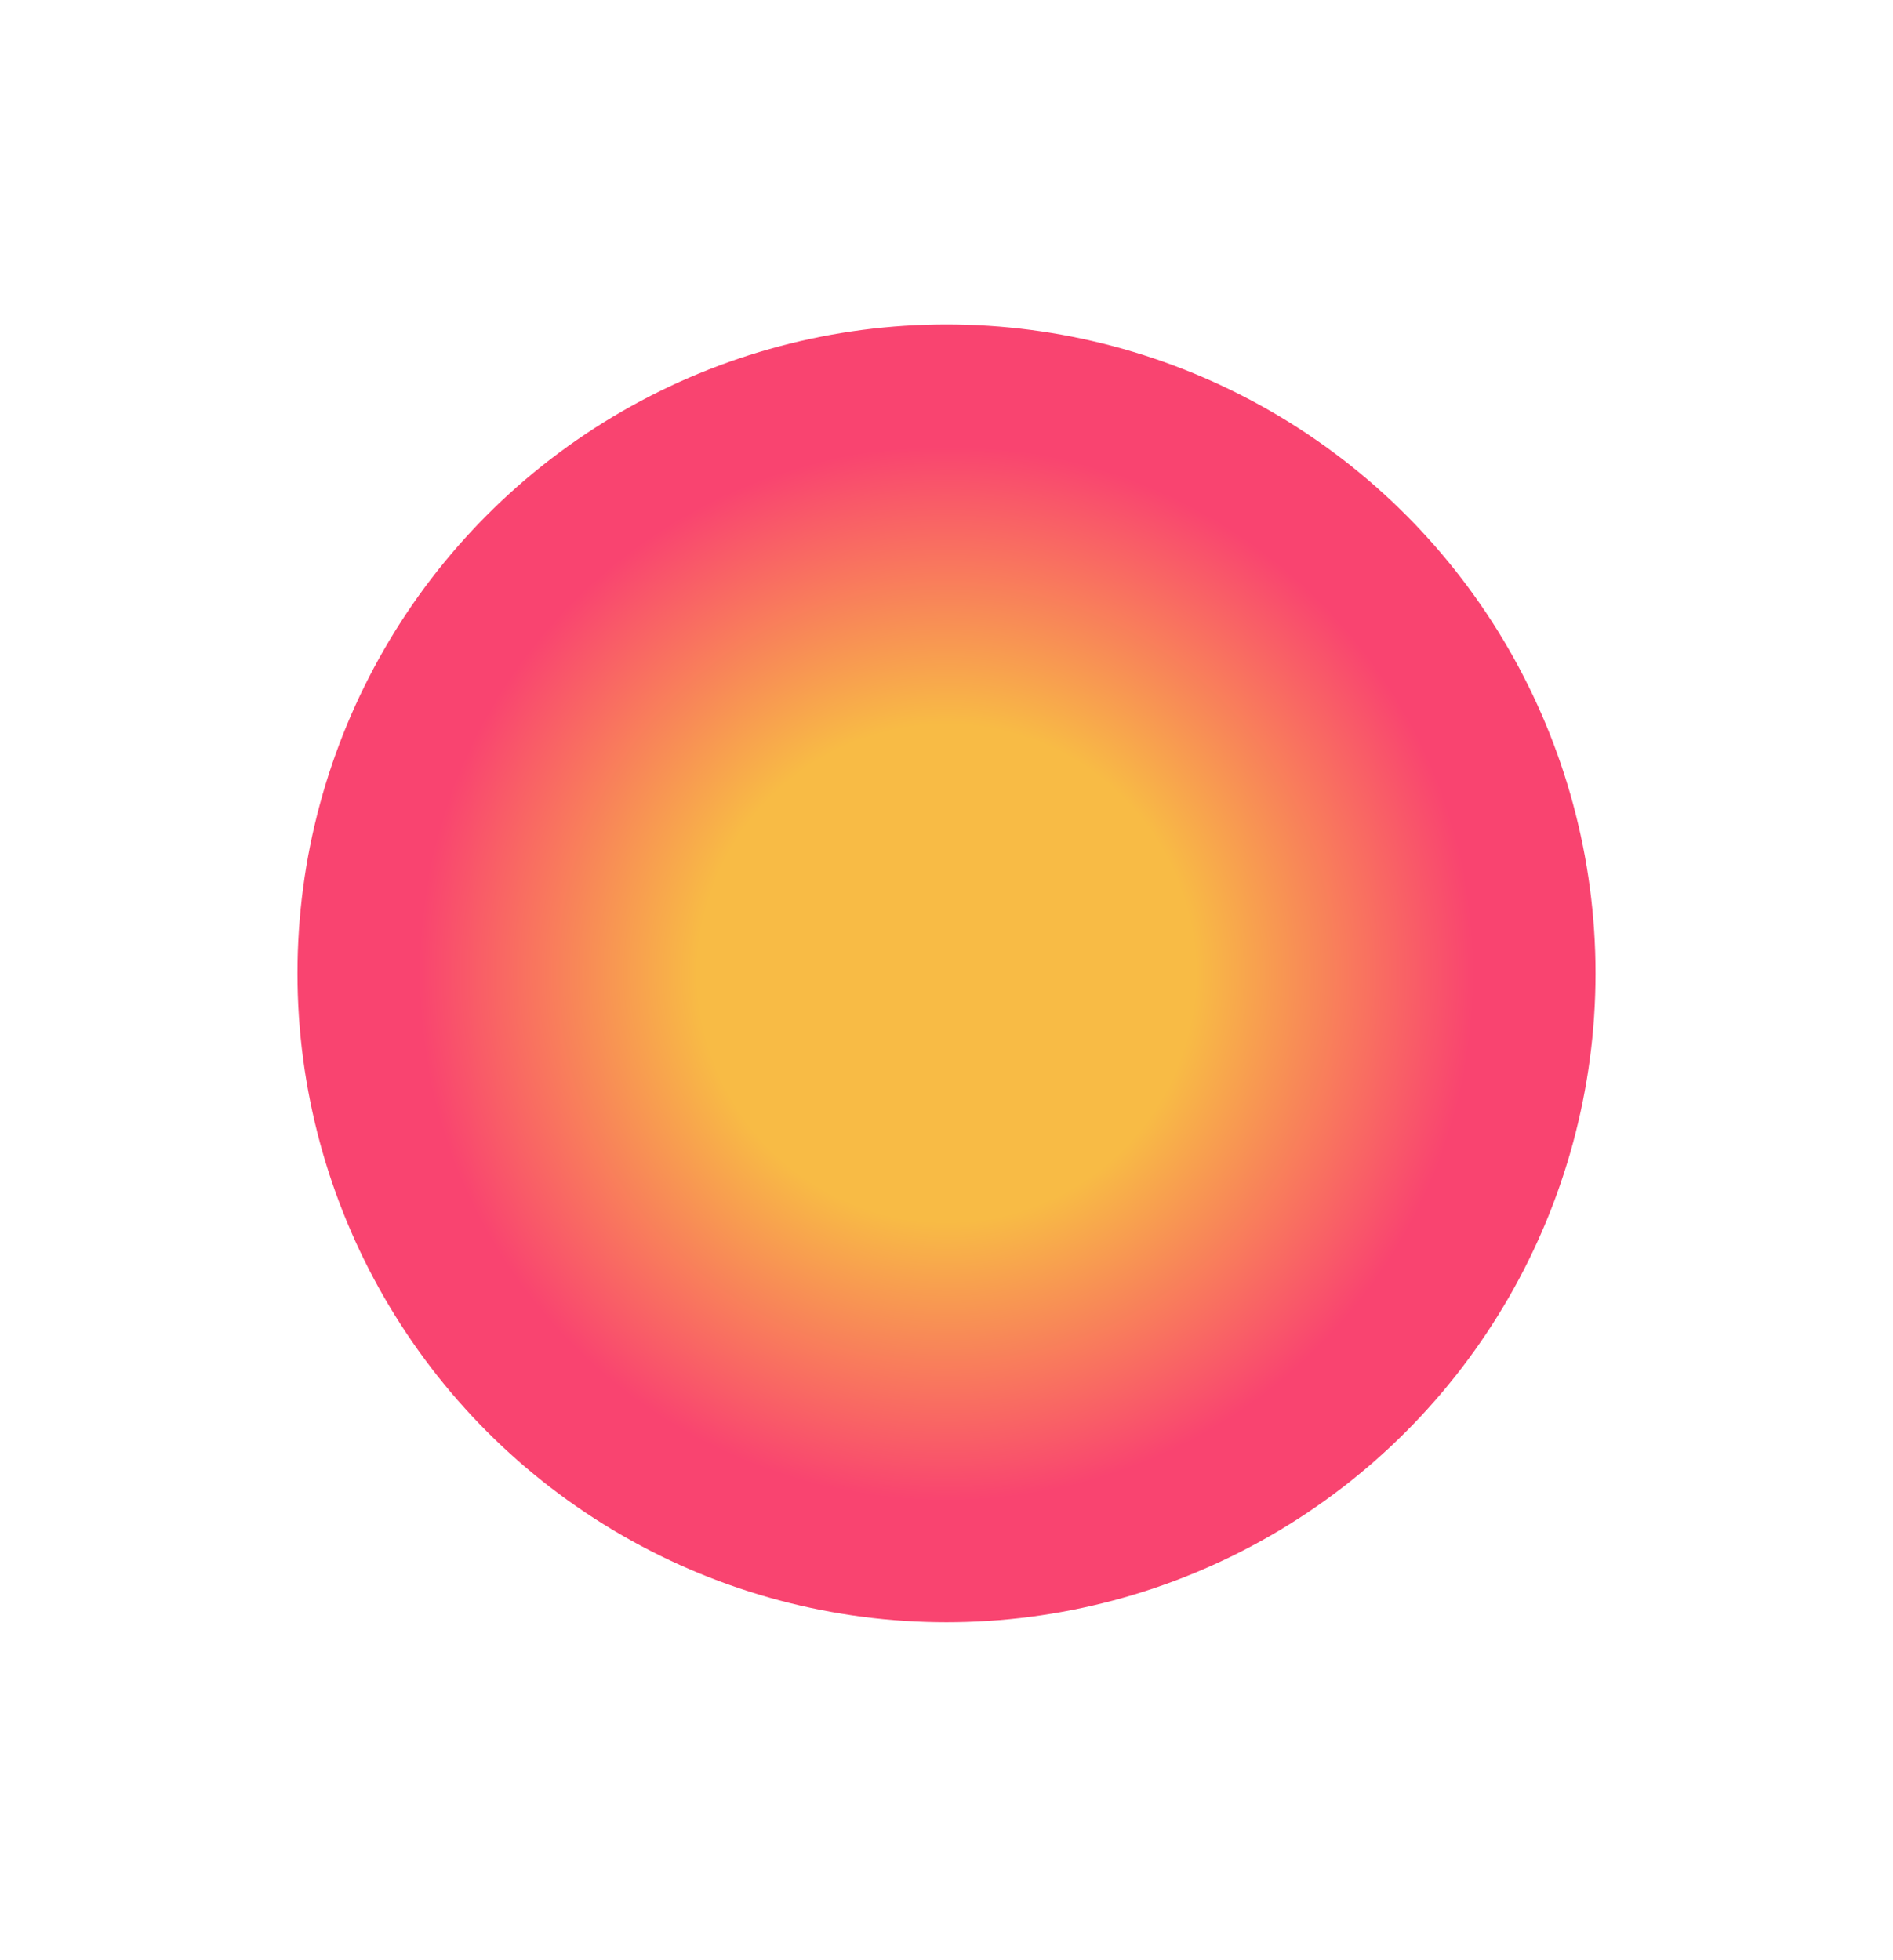 <svg width="1400" height="1450" viewBox="0 0 1400 1450" fill="none" xmlns="http://www.w3.org/2000/svg">
<g filter="url(#filter0_f)">
<ellipse cx="700" cy="720" rx="480" ry="480" transform="rotate(-180 700 720)" fill="url(#paint0_angular)"/>
</g>
<defs>
<filter id="filter0_f" x="-30" y="-10" width="1460" height="1460" filterUnits="userSpaceOnUse" color-interpolation-filters="sRGB">
<feFlood flood-opacity="0" result="BackgroundImageFix"/>
<feBlend mode="normal" in="SourceGraphic" in2="BackgroundImageFix" result="shape"/>
<feGaussianBlur stdDeviation="125" result="effect1_foregroundBlur"/>
</filter>
<radialGradient id="paint0_angular" cx="0" cy="0" r="1" gradientUnits="userSpaceOnUse" gradientTransform="translate(700 720) rotate(90) scale(480)">
<stop offset="0.381" stop-color="#F8BB45"/>
<stop offset="0.808" stop-color="#F94470"/>
</radialGradient>
</defs>
</svg>
